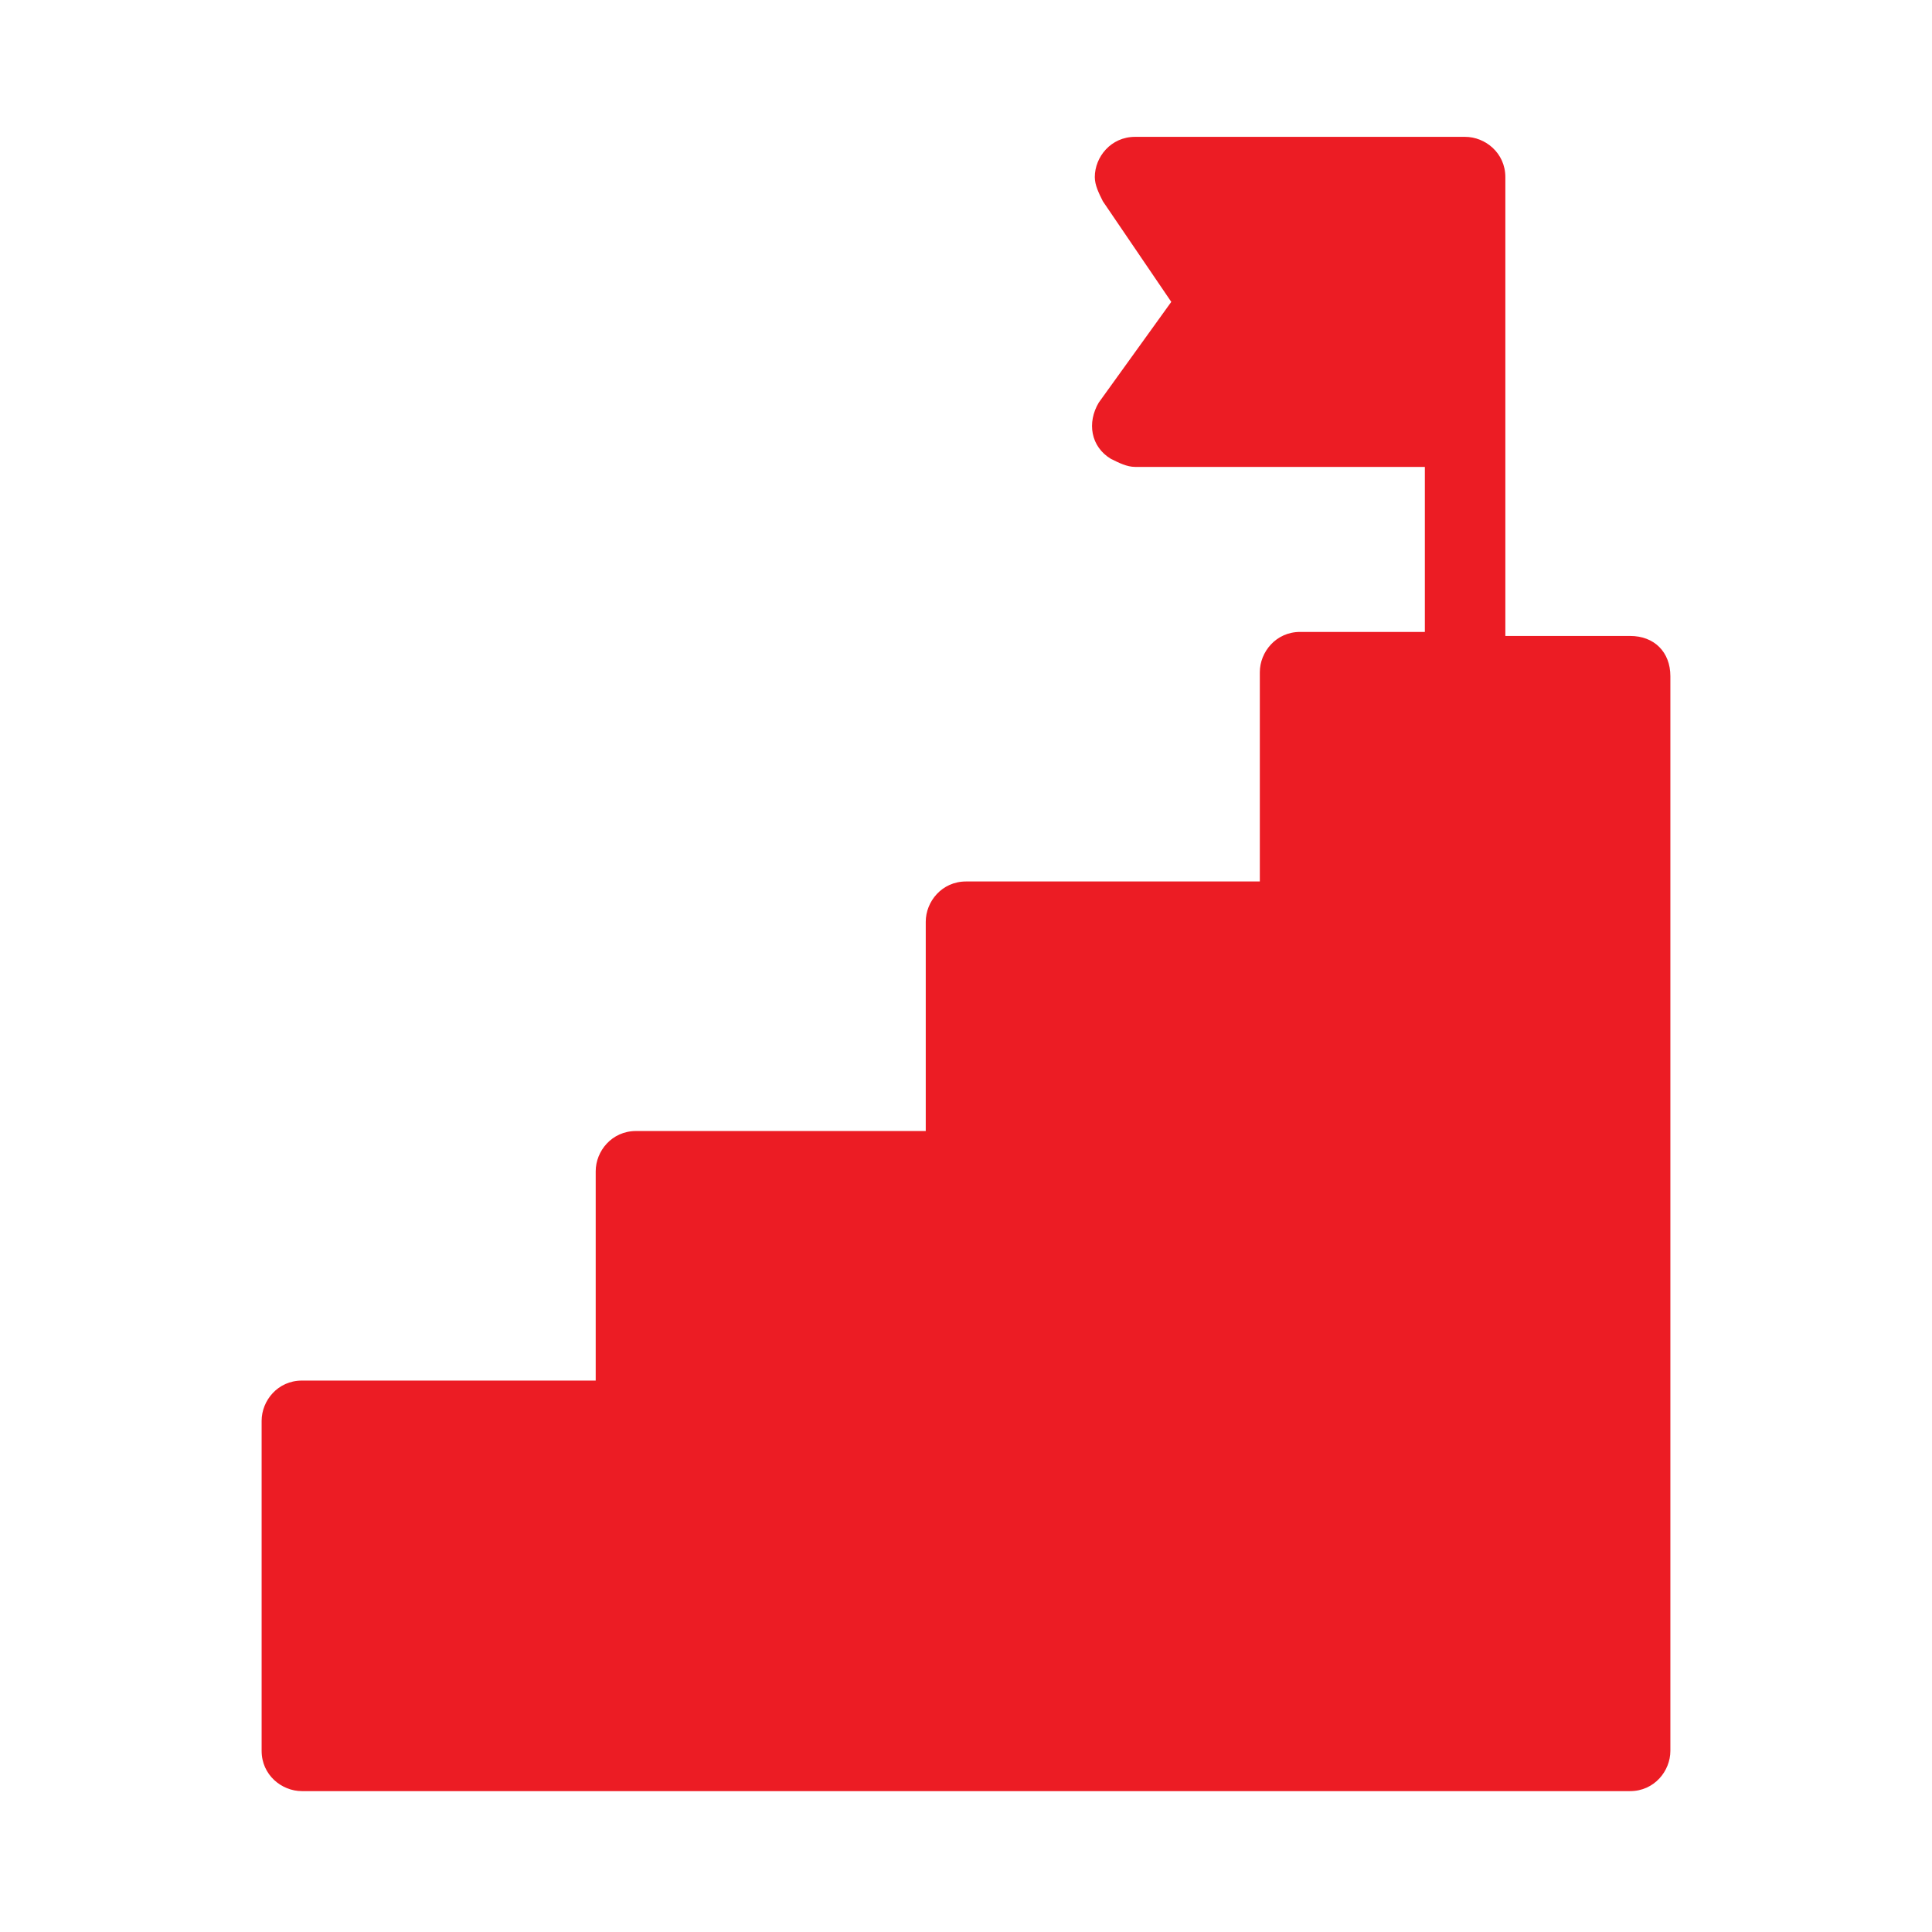 <?xml version="1.0" encoding="utf-8"?>
<!-- Generator: Adobe Illustrator 24.1.2, SVG Export Plug-In . SVG Version: 6.00 Build 0)  -->
<svg version="1.1" id="Layer_1" xmlns="http://www.w3.org/2000/svg" xmlns:xlink="http://www.w3.org/1999/xlink" x="0px" y="0px"
	 viewBox="0 0 48 48" style="enable-background:new 0 0 48 48;" xml:space="preserve">
<style type="text/css">
	.st0{fill:#EC1C24;}
</style>
<path class="st0" d="M40.5,15.8h-3.1V4.4c0-0.6-0.5-1-1-1c0,0,0,0,0,0h-8.2c-0.6,0-1,0.5-1,1c0,0.2,0.1,0.4,0.2,0.6l1.7,2.5L27.3,10
	c-0.3,0.5-0.2,1.1,0.3,1.4c0.2,0.1,0.4,0.2,0.6,0.2h7.2v4.1h-3.1c-0.6,0-1,0.5-1,1c0,0,0,0,0,0v5.2H24c-0.6,0-1,0.5-1,1c0,0,0,0,0,0
	v5.2h-7.2c-0.6,0-1,0.5-1,1c0,0,0,0,0,0v5.2H7.5c-0.6,0-1,0.5-1,1c0,0,0,0,0,0v8.2c0,0.6,0.5,1,1,1c0,0,0,0,0,0h33c0.6,0,1-0.5,1-1
	c0,0,0,0,0,0V16.8C41.5,16.2,41.1,15.8,40.5,15.8C40.5,15.8,40.5,15.8,40.5,15.8z"/>
</svg>
